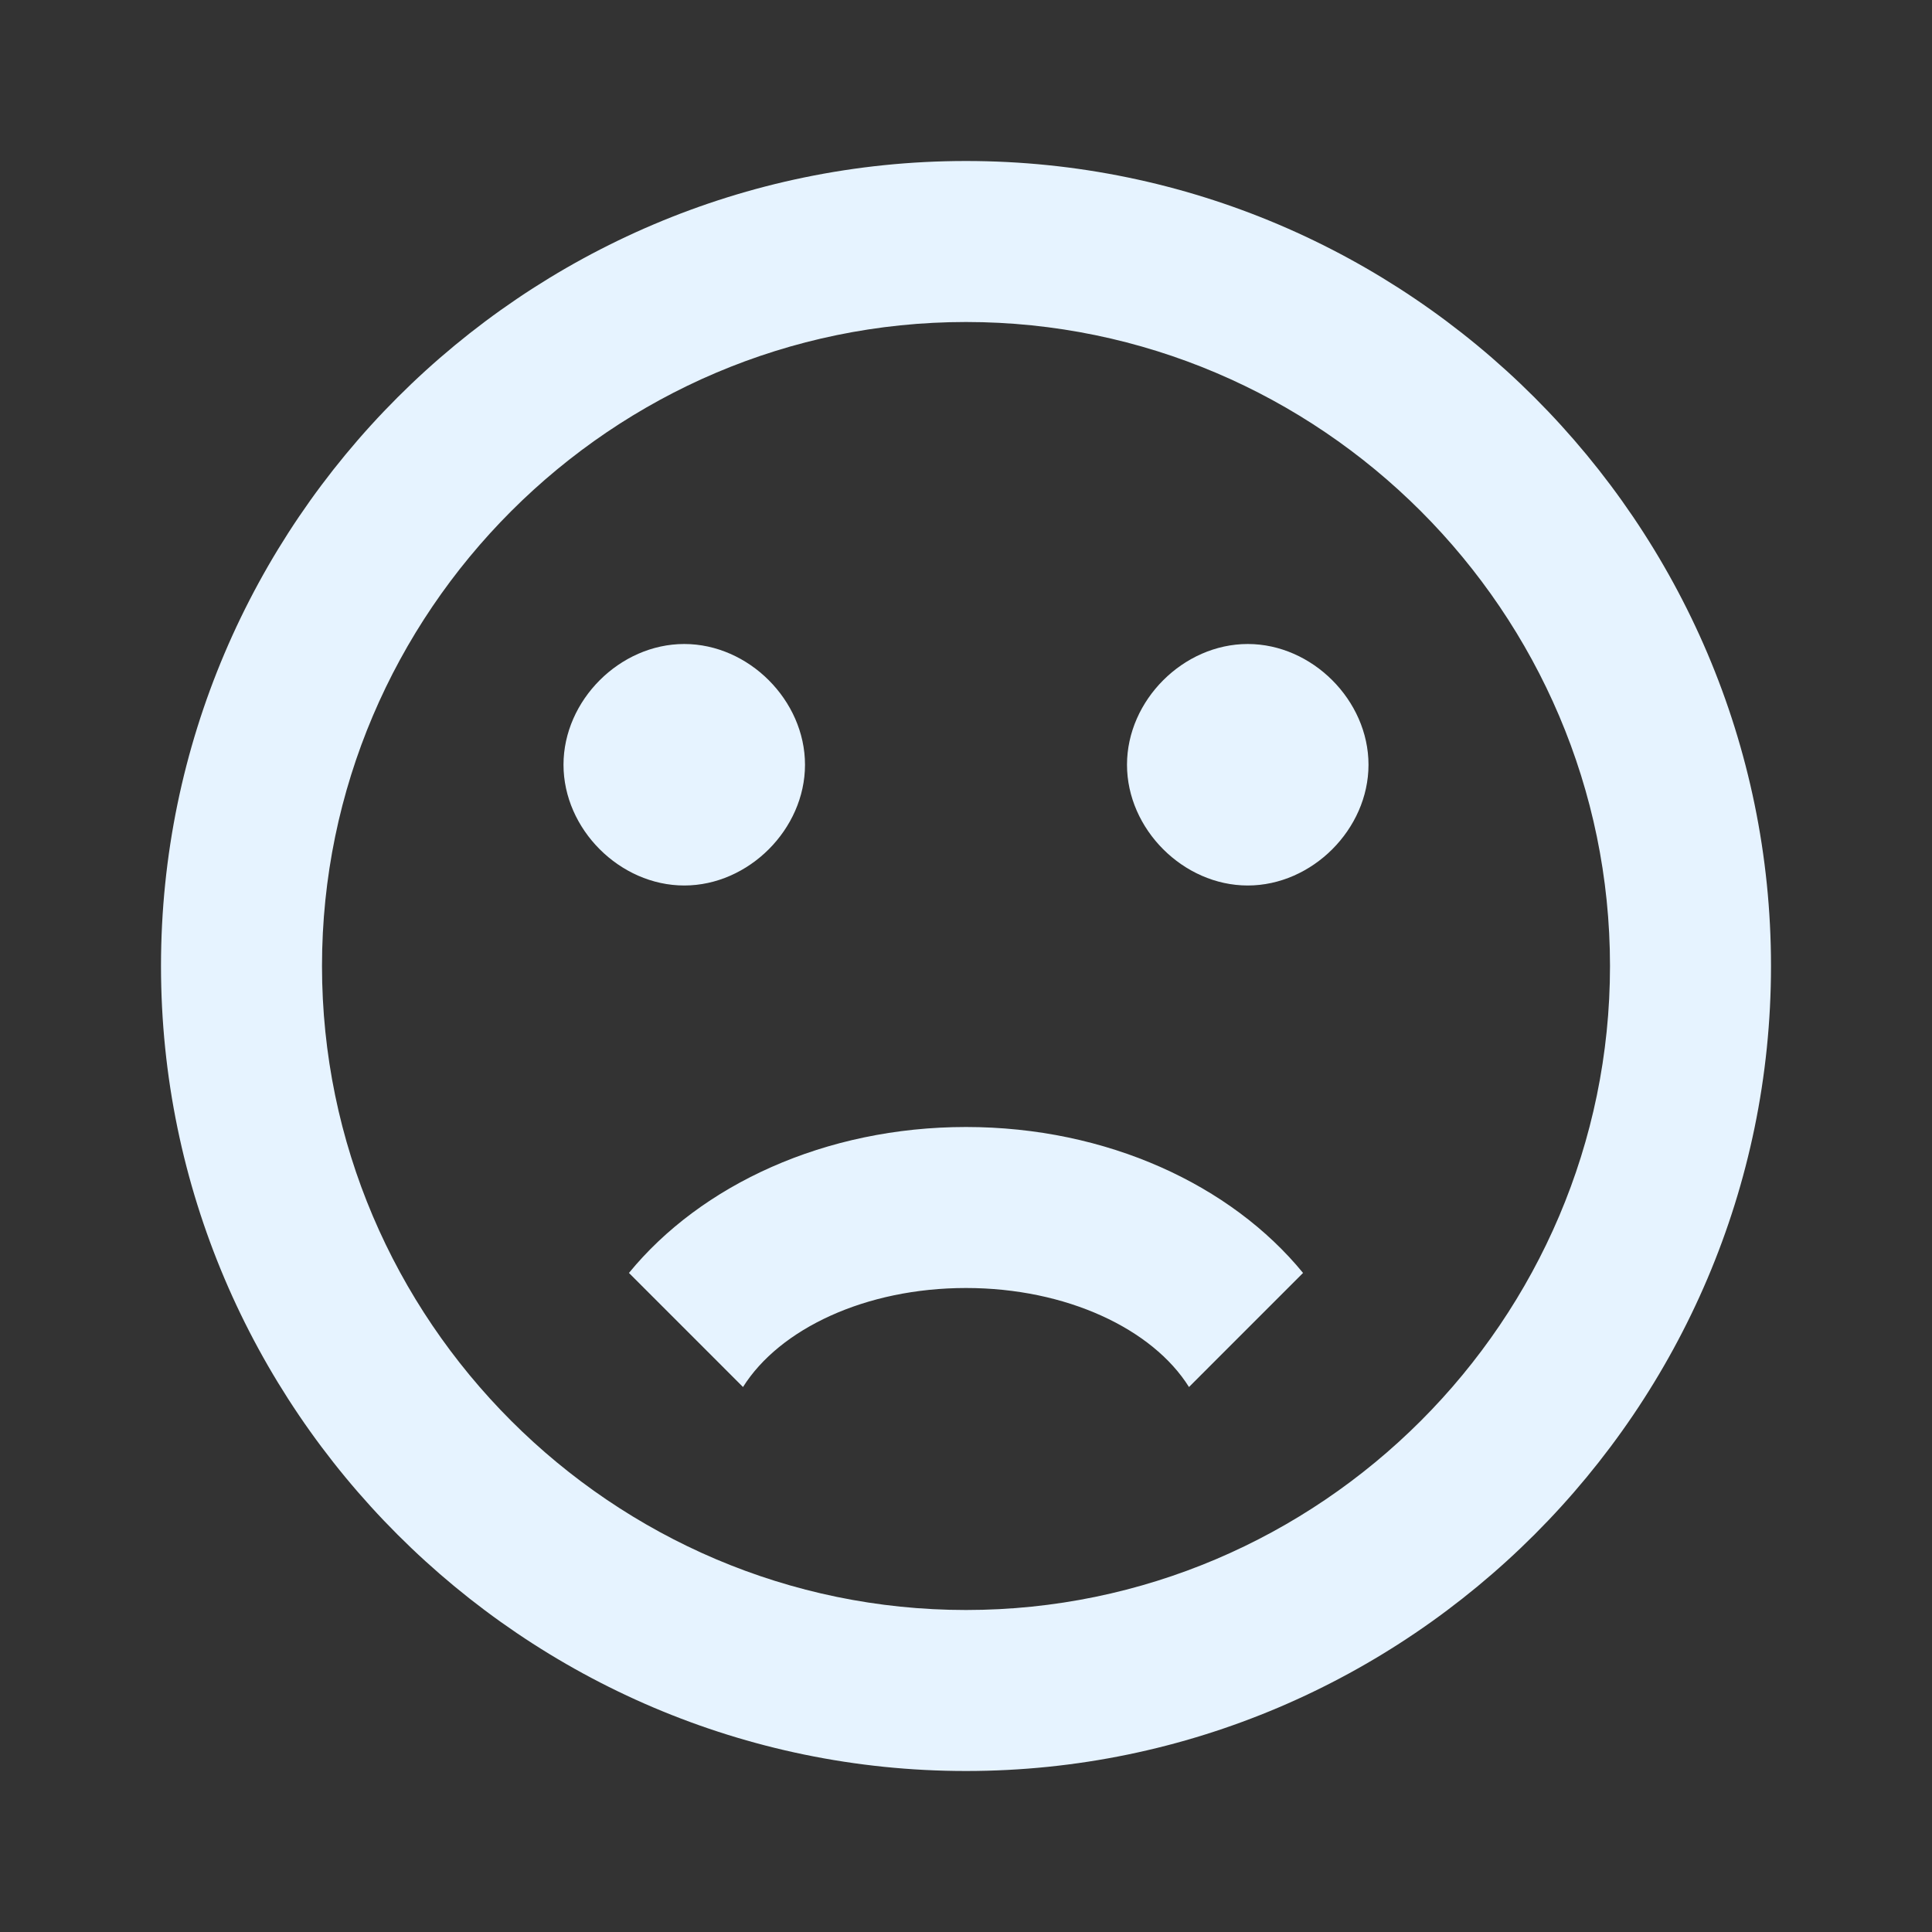 <?xml version="1.0" encoding="utf-8"?>
<!DOCTYPE svg PUBLIC "-//W3C//DTD SVG 1.1//EN" "http://www.w3.org/Graphics/SVG/1.1/DTD/svg11.dtd">
<svg xmlns="http://www.w3.org/2000/svg" xmlns:xlink="http://www.w3.org/1999/xlink" version="1.1" baseProfile="full" width="24" height="24" viewBox="0 0 24.00 24.00" enable-background="new 0 0 24.00 24.00" xml:space="preserve">
	<rect x="0" y="0" width="24.00" height="24.00" fill="#333333" stroke="none"/>
	<path fill="#E6F3FF" fill-opacity="1" stroke-width="0.2" stroke-linejoin="round" d="M 20,12C 20,7.6 16.4,4 12,4C 7.6,4 4,7.6 4,12C 4,16.4 7.6,20 12,20C 16.4,20 20,16.4 20,12 Z M 22,12C 22,17.5 17.5,22 12,22C 6.5,22 2,17.5 2,12C 2,6.5 6.5,2 12,2C 17.5,2 22,6.5 22,12 Z M 15.5,8C 16.3,8 17,8.7 17,9.5C 17,10.3 16.3,11 15.5,11C 14.7,11 14,10.3 14,9.5C 14,8.7 14.7,8 15.5,8 Z M 10,9.5C 10,10.3 9.3,11 8.5,11C 7.7,11 7,10.3 7,9.5C 7,8.7 7.7,8 8.5,8C 9.3,8 10,8.7 10,9.5 Z M 12,14C 13.752,14 15.294,14.721 16.187,15.813L 14.77,17.23C 14.318,16.508 13.248,16 12,16C 10.752,16 9.683,16.508 9.23,17.23L 7.813,15.813C 8.706,14.721 10.248,14 12,14 Z "/>
</svg>
